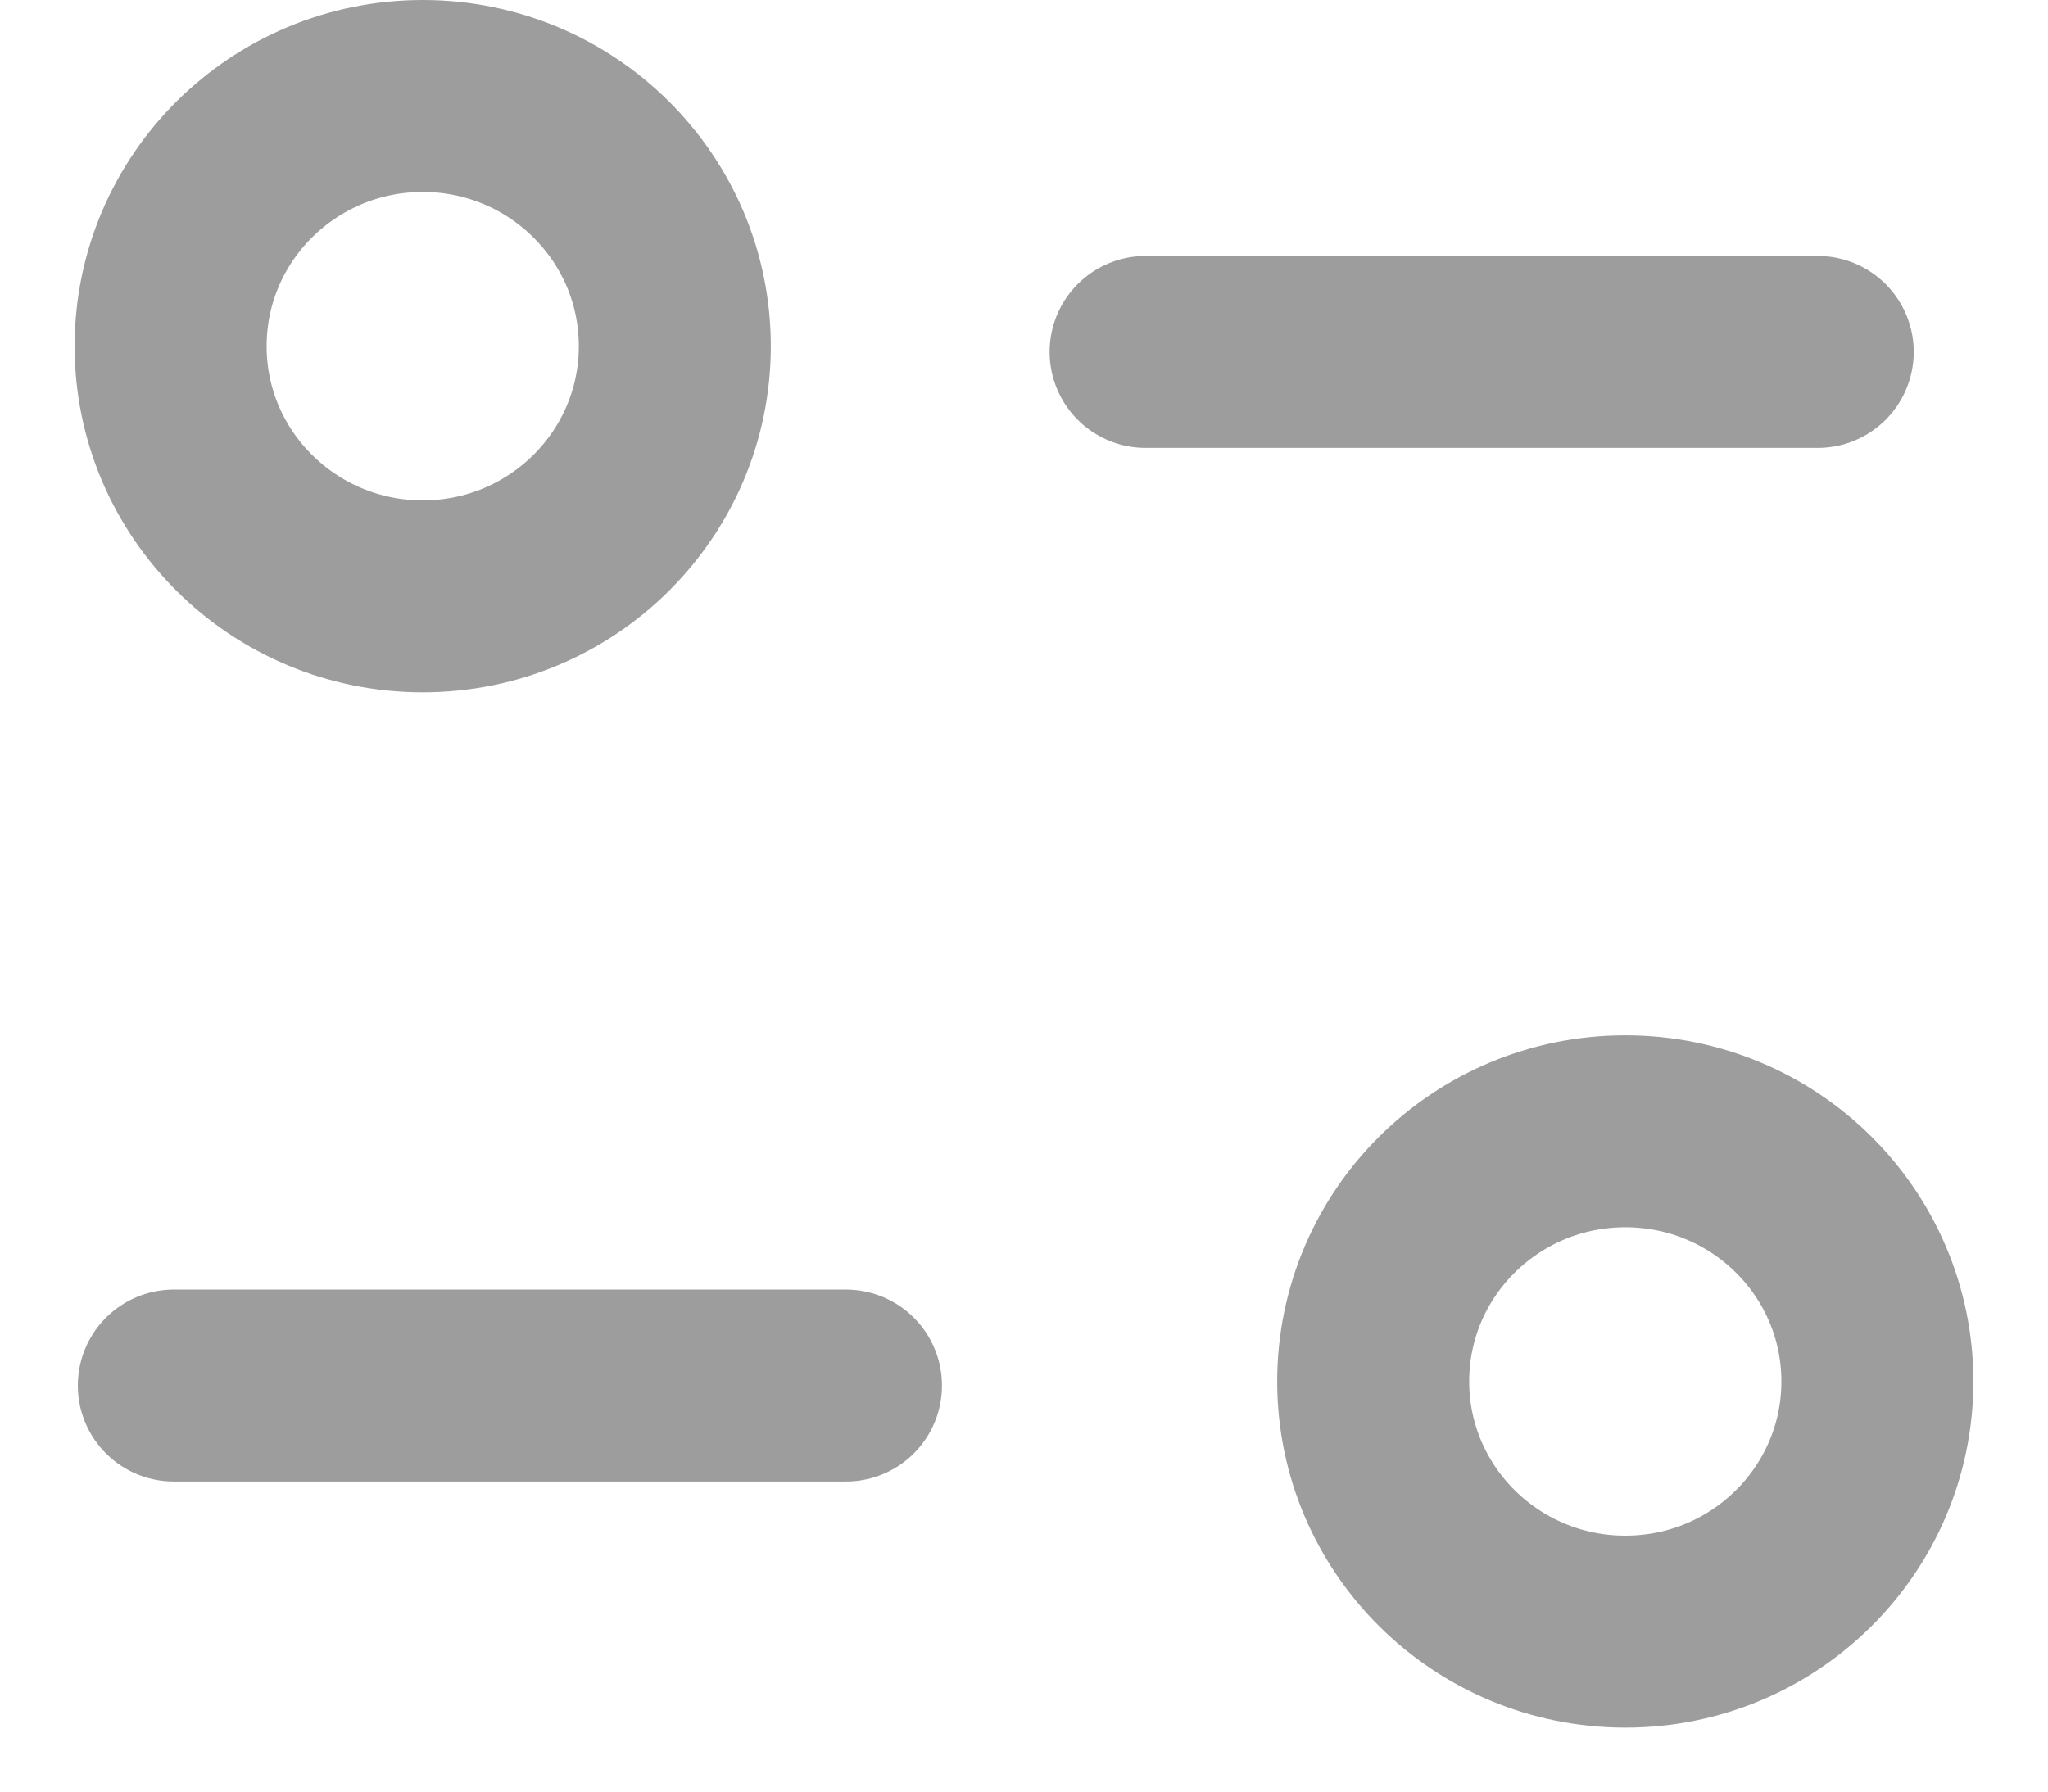 <svg width="16" height="14" viewBox="0 0 16 14" fill="none" xmlns="http://www.w3.org/2000/svg">
<path d="M6.609 10.827H1.358" stroke="#9E9D9D" stroke-width="1.5" stroke-linecap="round" stroke-linejoin="round"/>
<path d="M8.95 2.75H14.201" stroke="#9E9D9D" stroke-width="1.5" stroke-linecap="round" stroke-linejoin="round"/>
<path fill-rule="evenodd" clip-rule="evenodd" d="M5.272 2.705C5.272 1.625 4.39 0.75 3.303 0.75C2.215 0.75 1.333 1.625 1.333 2.705C1.333 3.785 2.215 4.66 3.303 4.66C4.39 4.66 5.272 3.785 5.272 2.705Z" stroke="#9E9D9D" stroke-width="1.5" stroke-linecap="round" stroke-linejoin="round"/>
<path fill-rule="evenodd" clip-rule="evenodd" d="M14.667 10.795C14.667 9.715 13.786 8.84 12.698 8.84C11.61 8.84 10.728 9.715 10.728 10.795C10.728 11.874 11.61 12.75 12.698 12.75C13.786 12.75 14.667 11.874 14.667 10.795Z" stroke="#9E9D9D" stroke-width="1.5" stroke-linecap="round" stroke-linejoin="round"/>
</svg>
